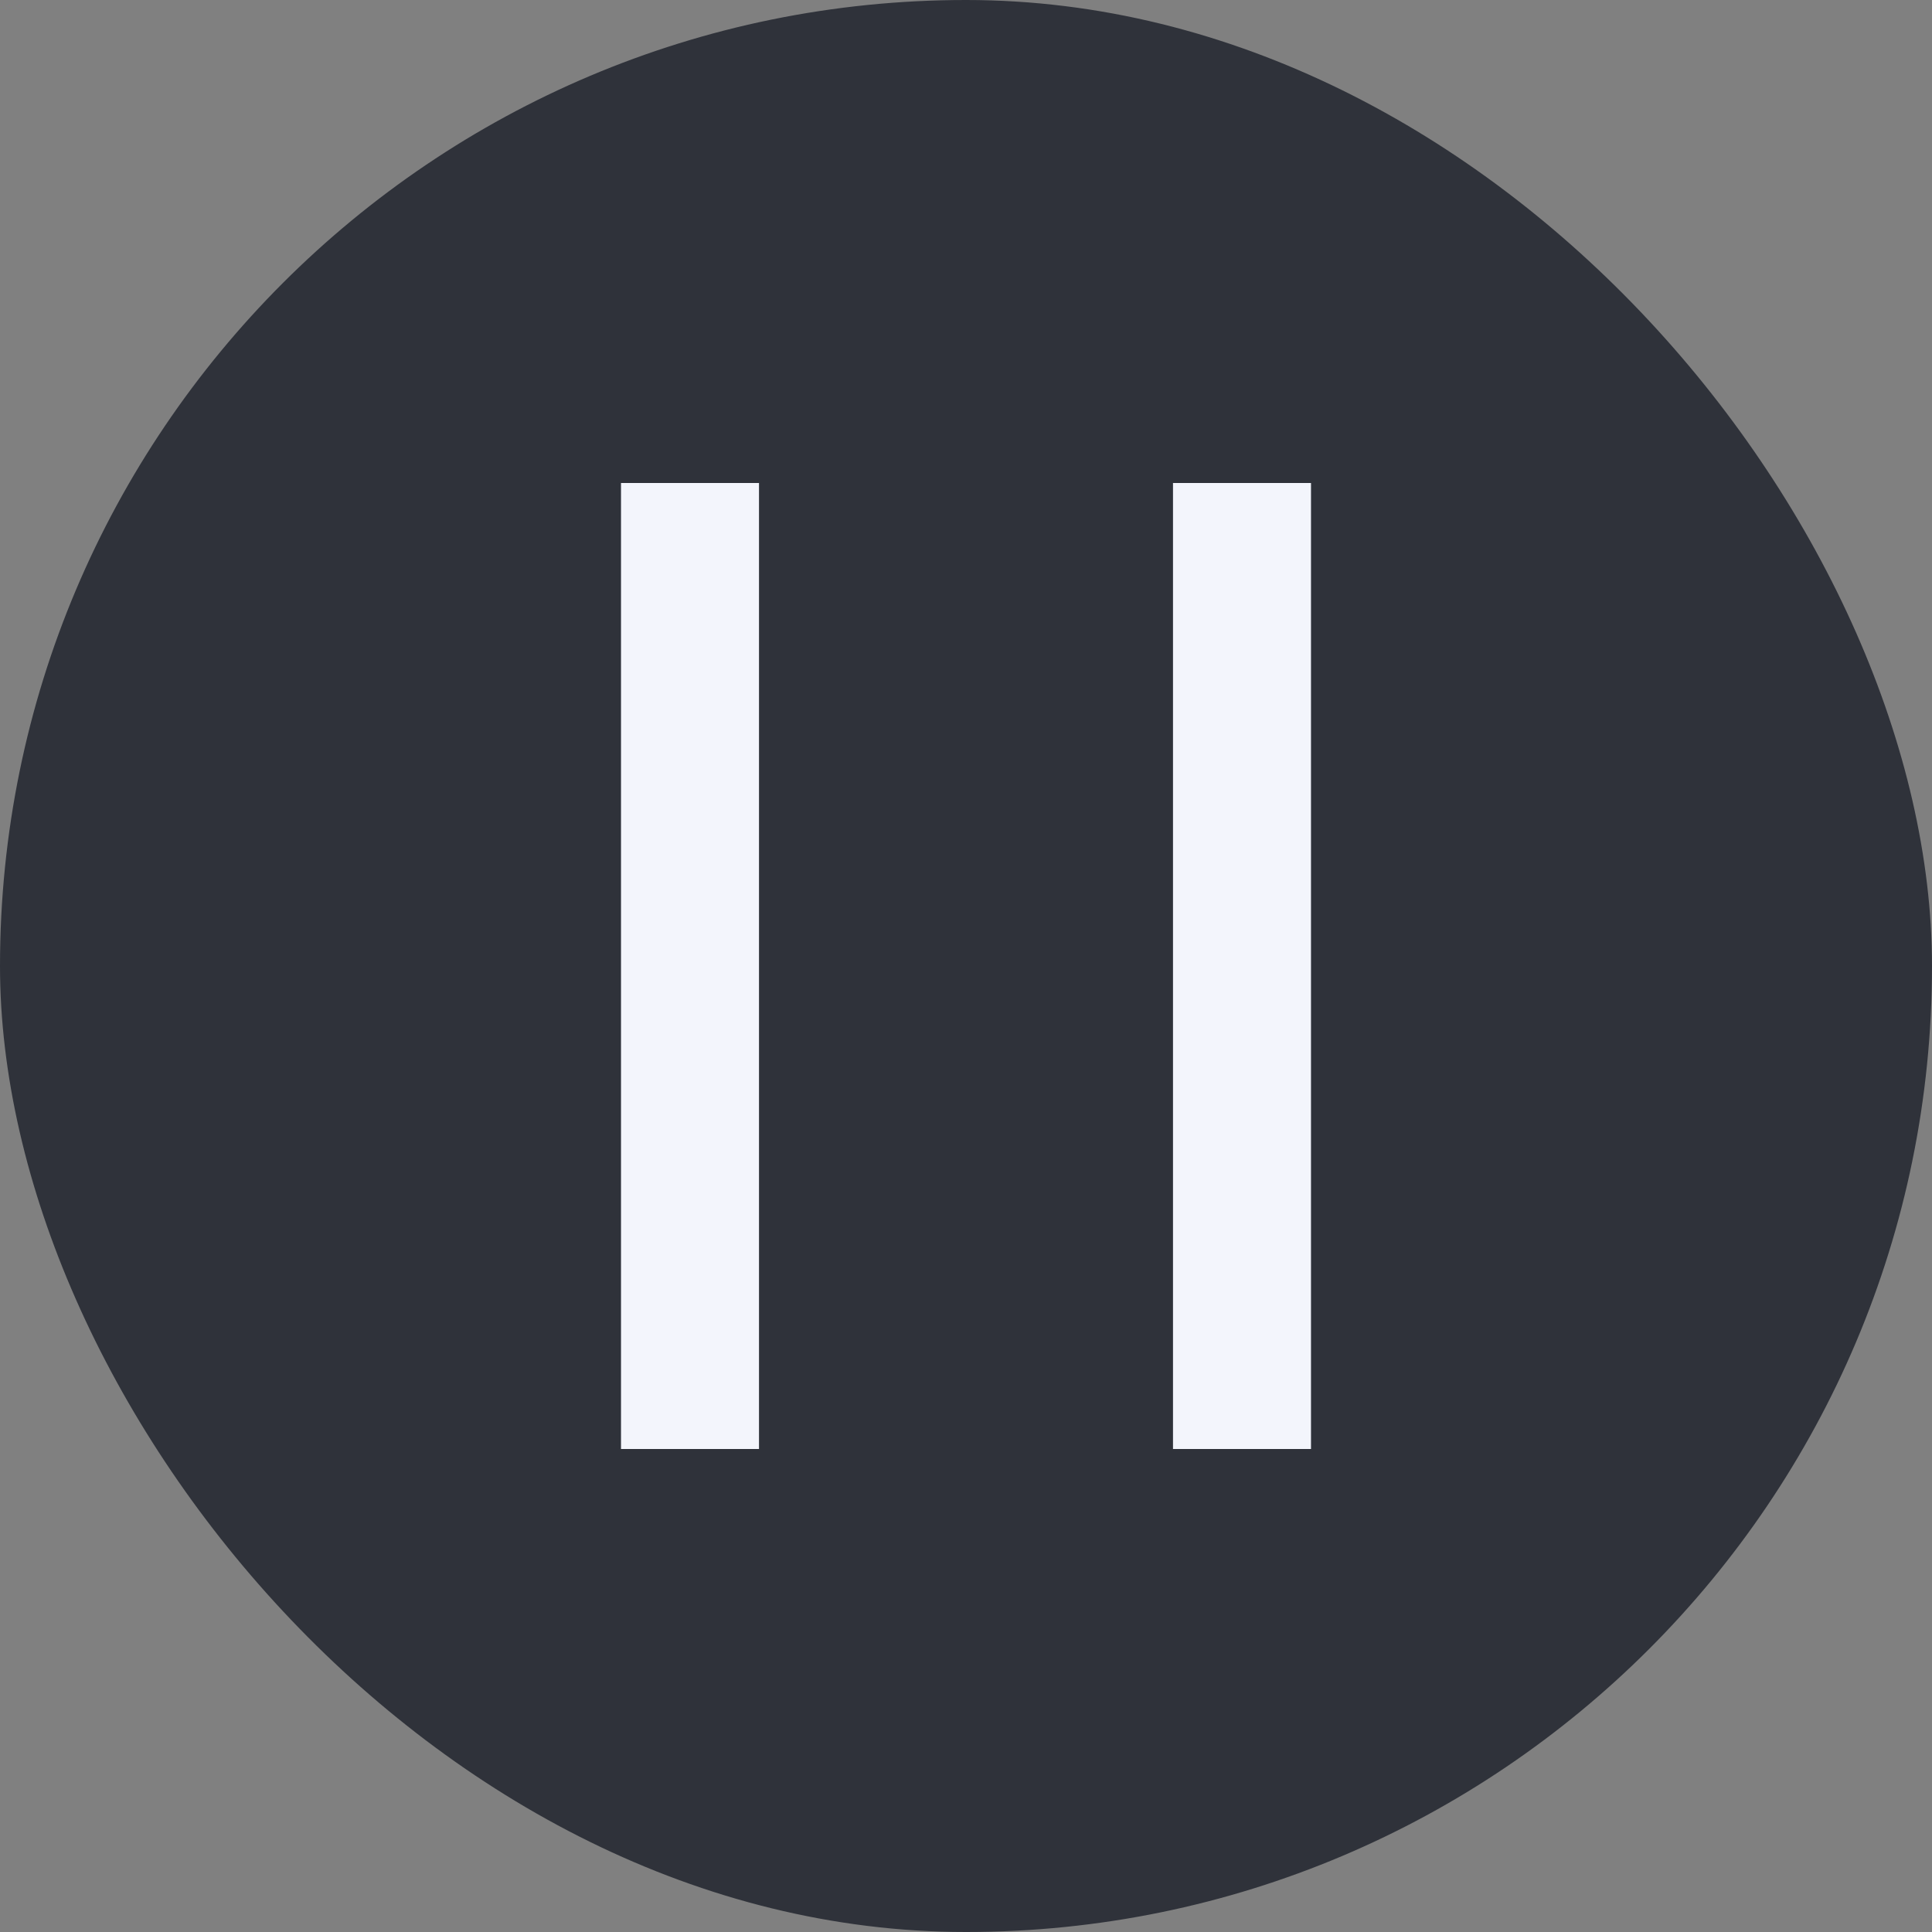 <svg width="28" height="28" viewBox="0 0 28 28" fill="none" xmlns="http://www.w3.org/2000/svg">
<rect x="0" y="0" width="28" height="28" fill="#808080" stroke="none"/>
<rect width="28" height="28" rx="14" fill="#2F323A"/>
<g clip-path="url(#clip0_1088_4318)">
<path d="M9 7H11V21H9V7ZM17 7H19V21H17V7Z" fill="#F3F5FC"/>
</g>
<defs>
<clipPath id="clip0_1088_4318">
<rect width="24" height="24" fill="white" transform="translate(2 2)"/>
</clipPath>
</defs>
</svg>
